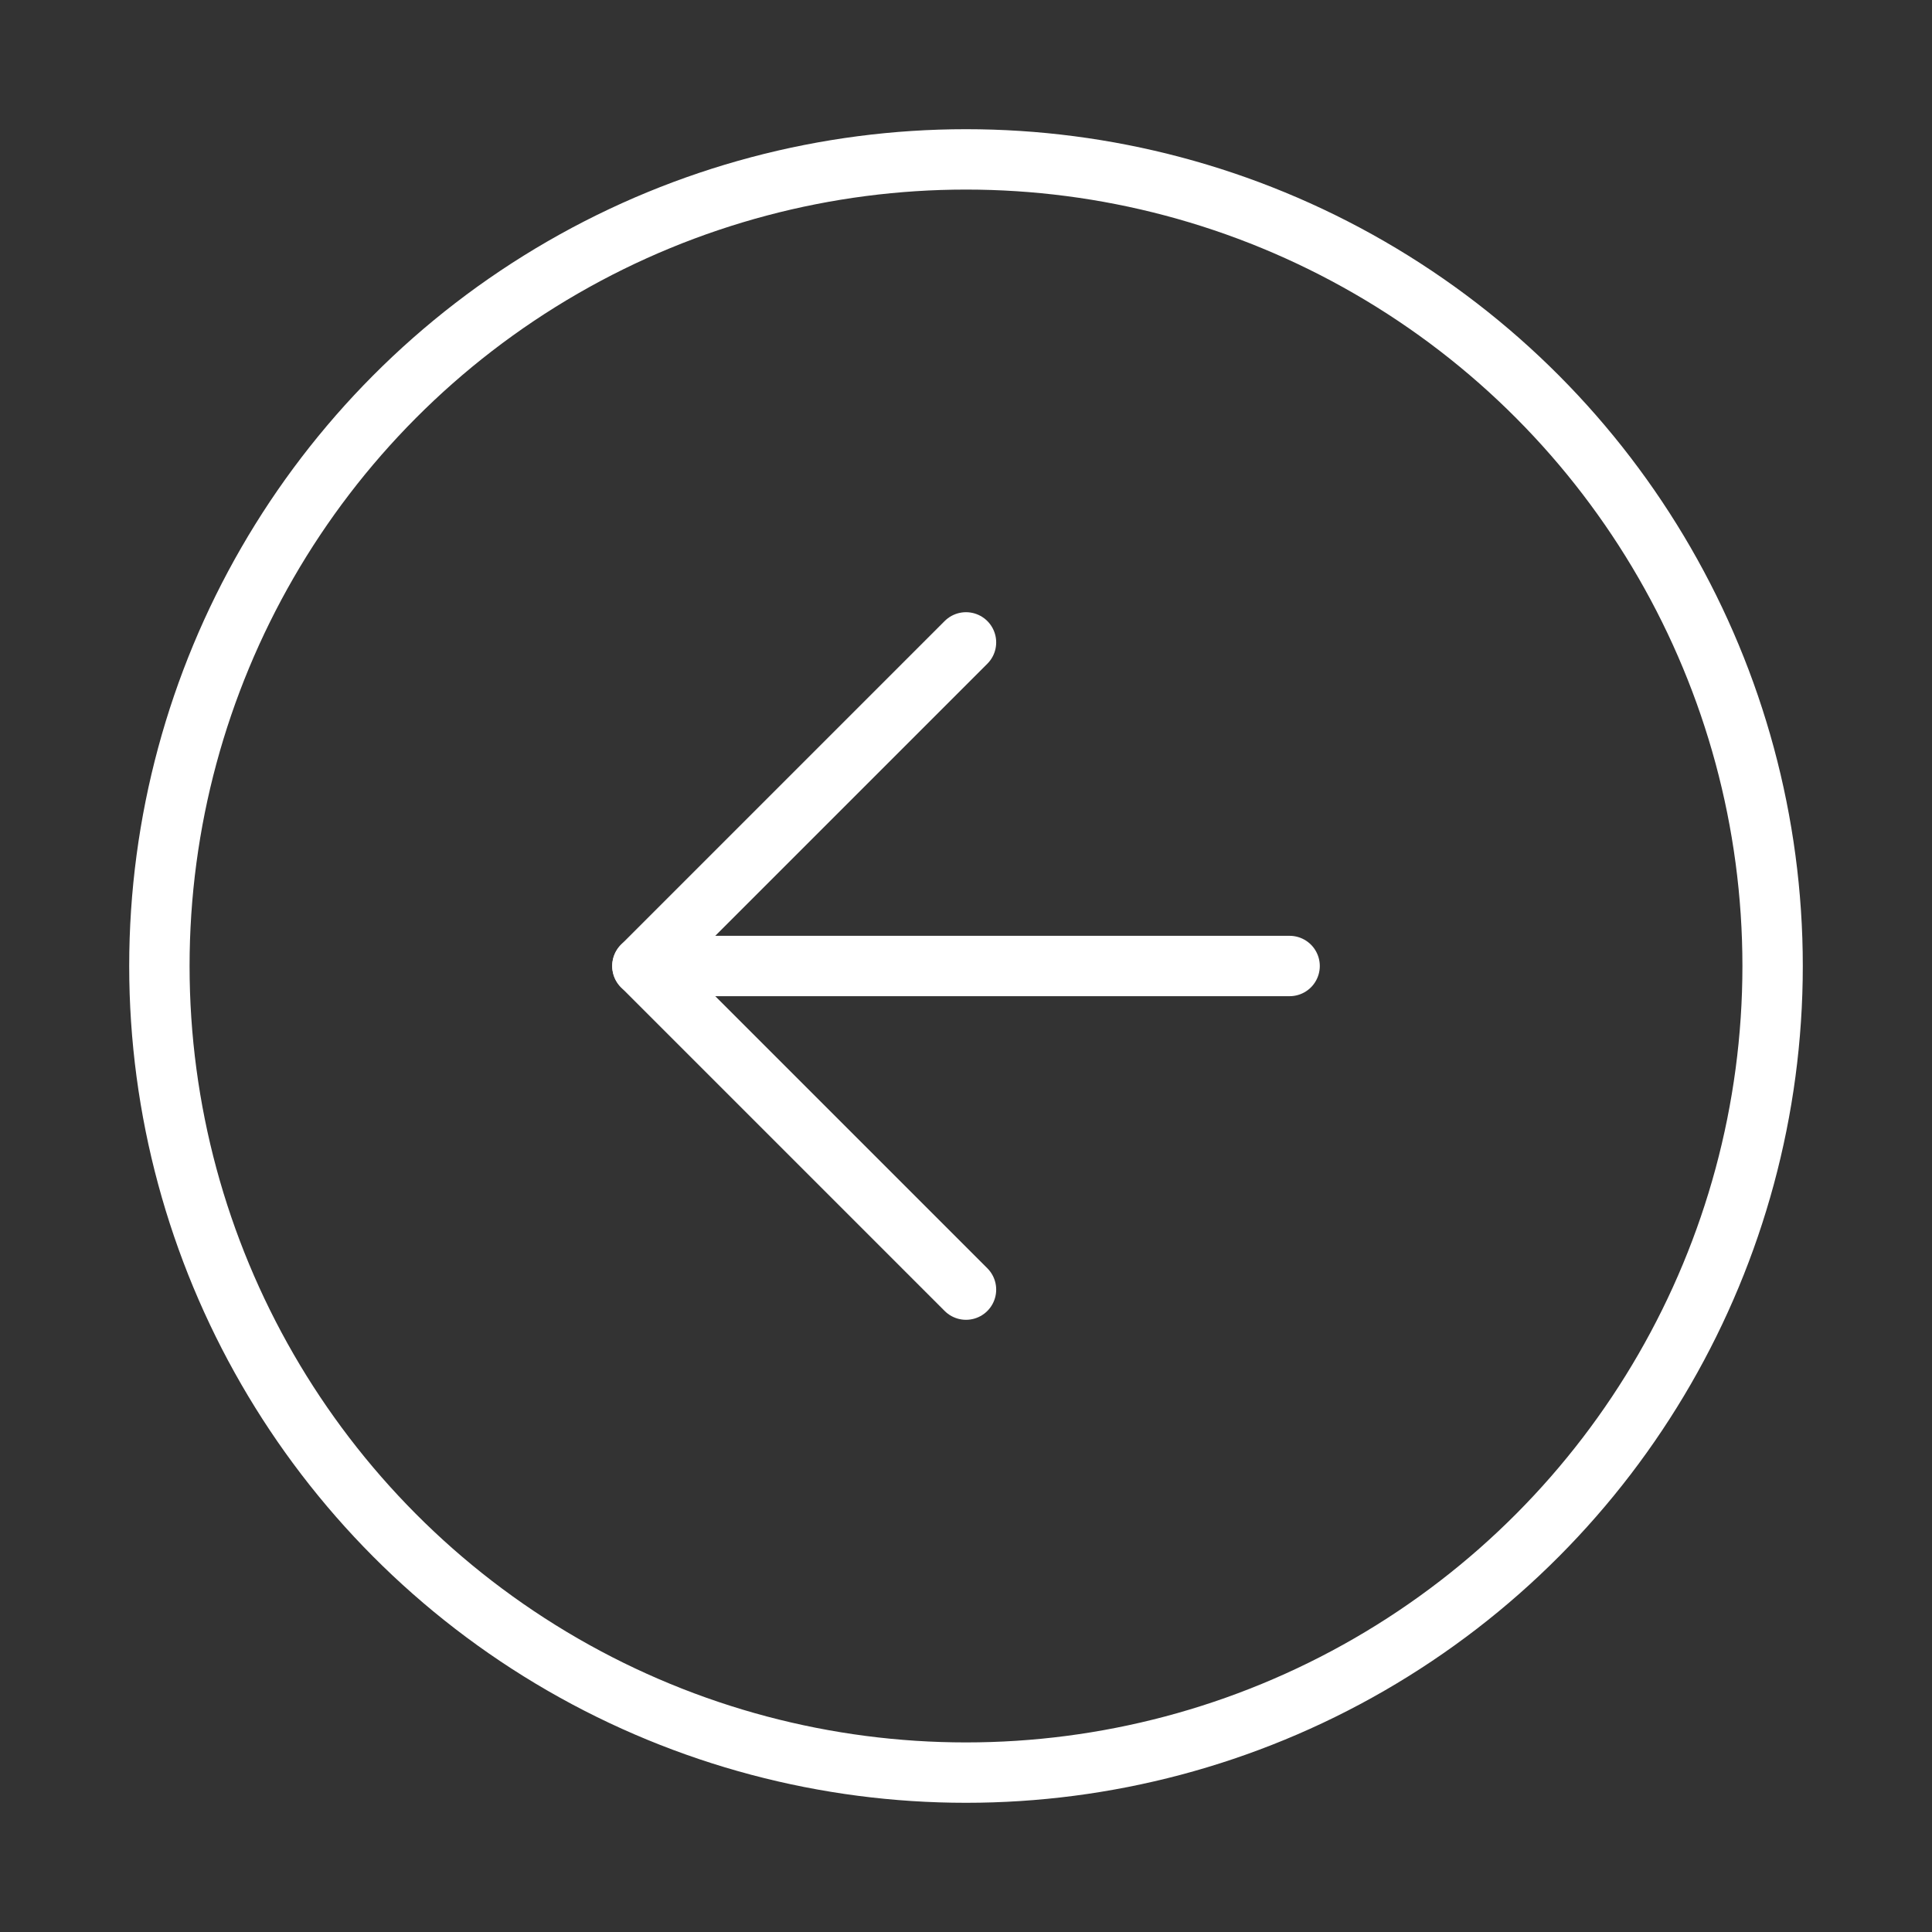 <?xml version='1.0' encoding='utf-8'?>
<!-- Generator: Adobe Illustrator 25.2.0, SVG Export Plug-In . SVG Version: 6.00 Build 0)  -->
<svg xmlns:xlink="http://www.w3.org/1999/xlink" xmlns="http://www.w3.org/2000/svg" version="1.1" y="0px" style="enable-background:new 0 0 40 40;" x="0px" id="Layer_1" xml:space="preserve" viewBox="0 0 40 40">
 <rect x="0" y="0" width="40" height="40" fill="#333333" stroke="none"/>
 <style type="text/css">&#xd;
	.st0{fill:none;stroke:#FFFFFF;stroke-width:1.25;stroke-linecap:round;stroke-linejoin:round;stroke-miterlimit:6.667;}&#xd;
</style>
 <circle r="16.7" class="st0" cy="20" cx="20"/>
 <polyline class="st0" points="20,13.3 13.3,20 20,26.7 "/>
 <line x1="26.7" x2="13.3" class="st0" y2="20" y1="20"/>
</svg>
